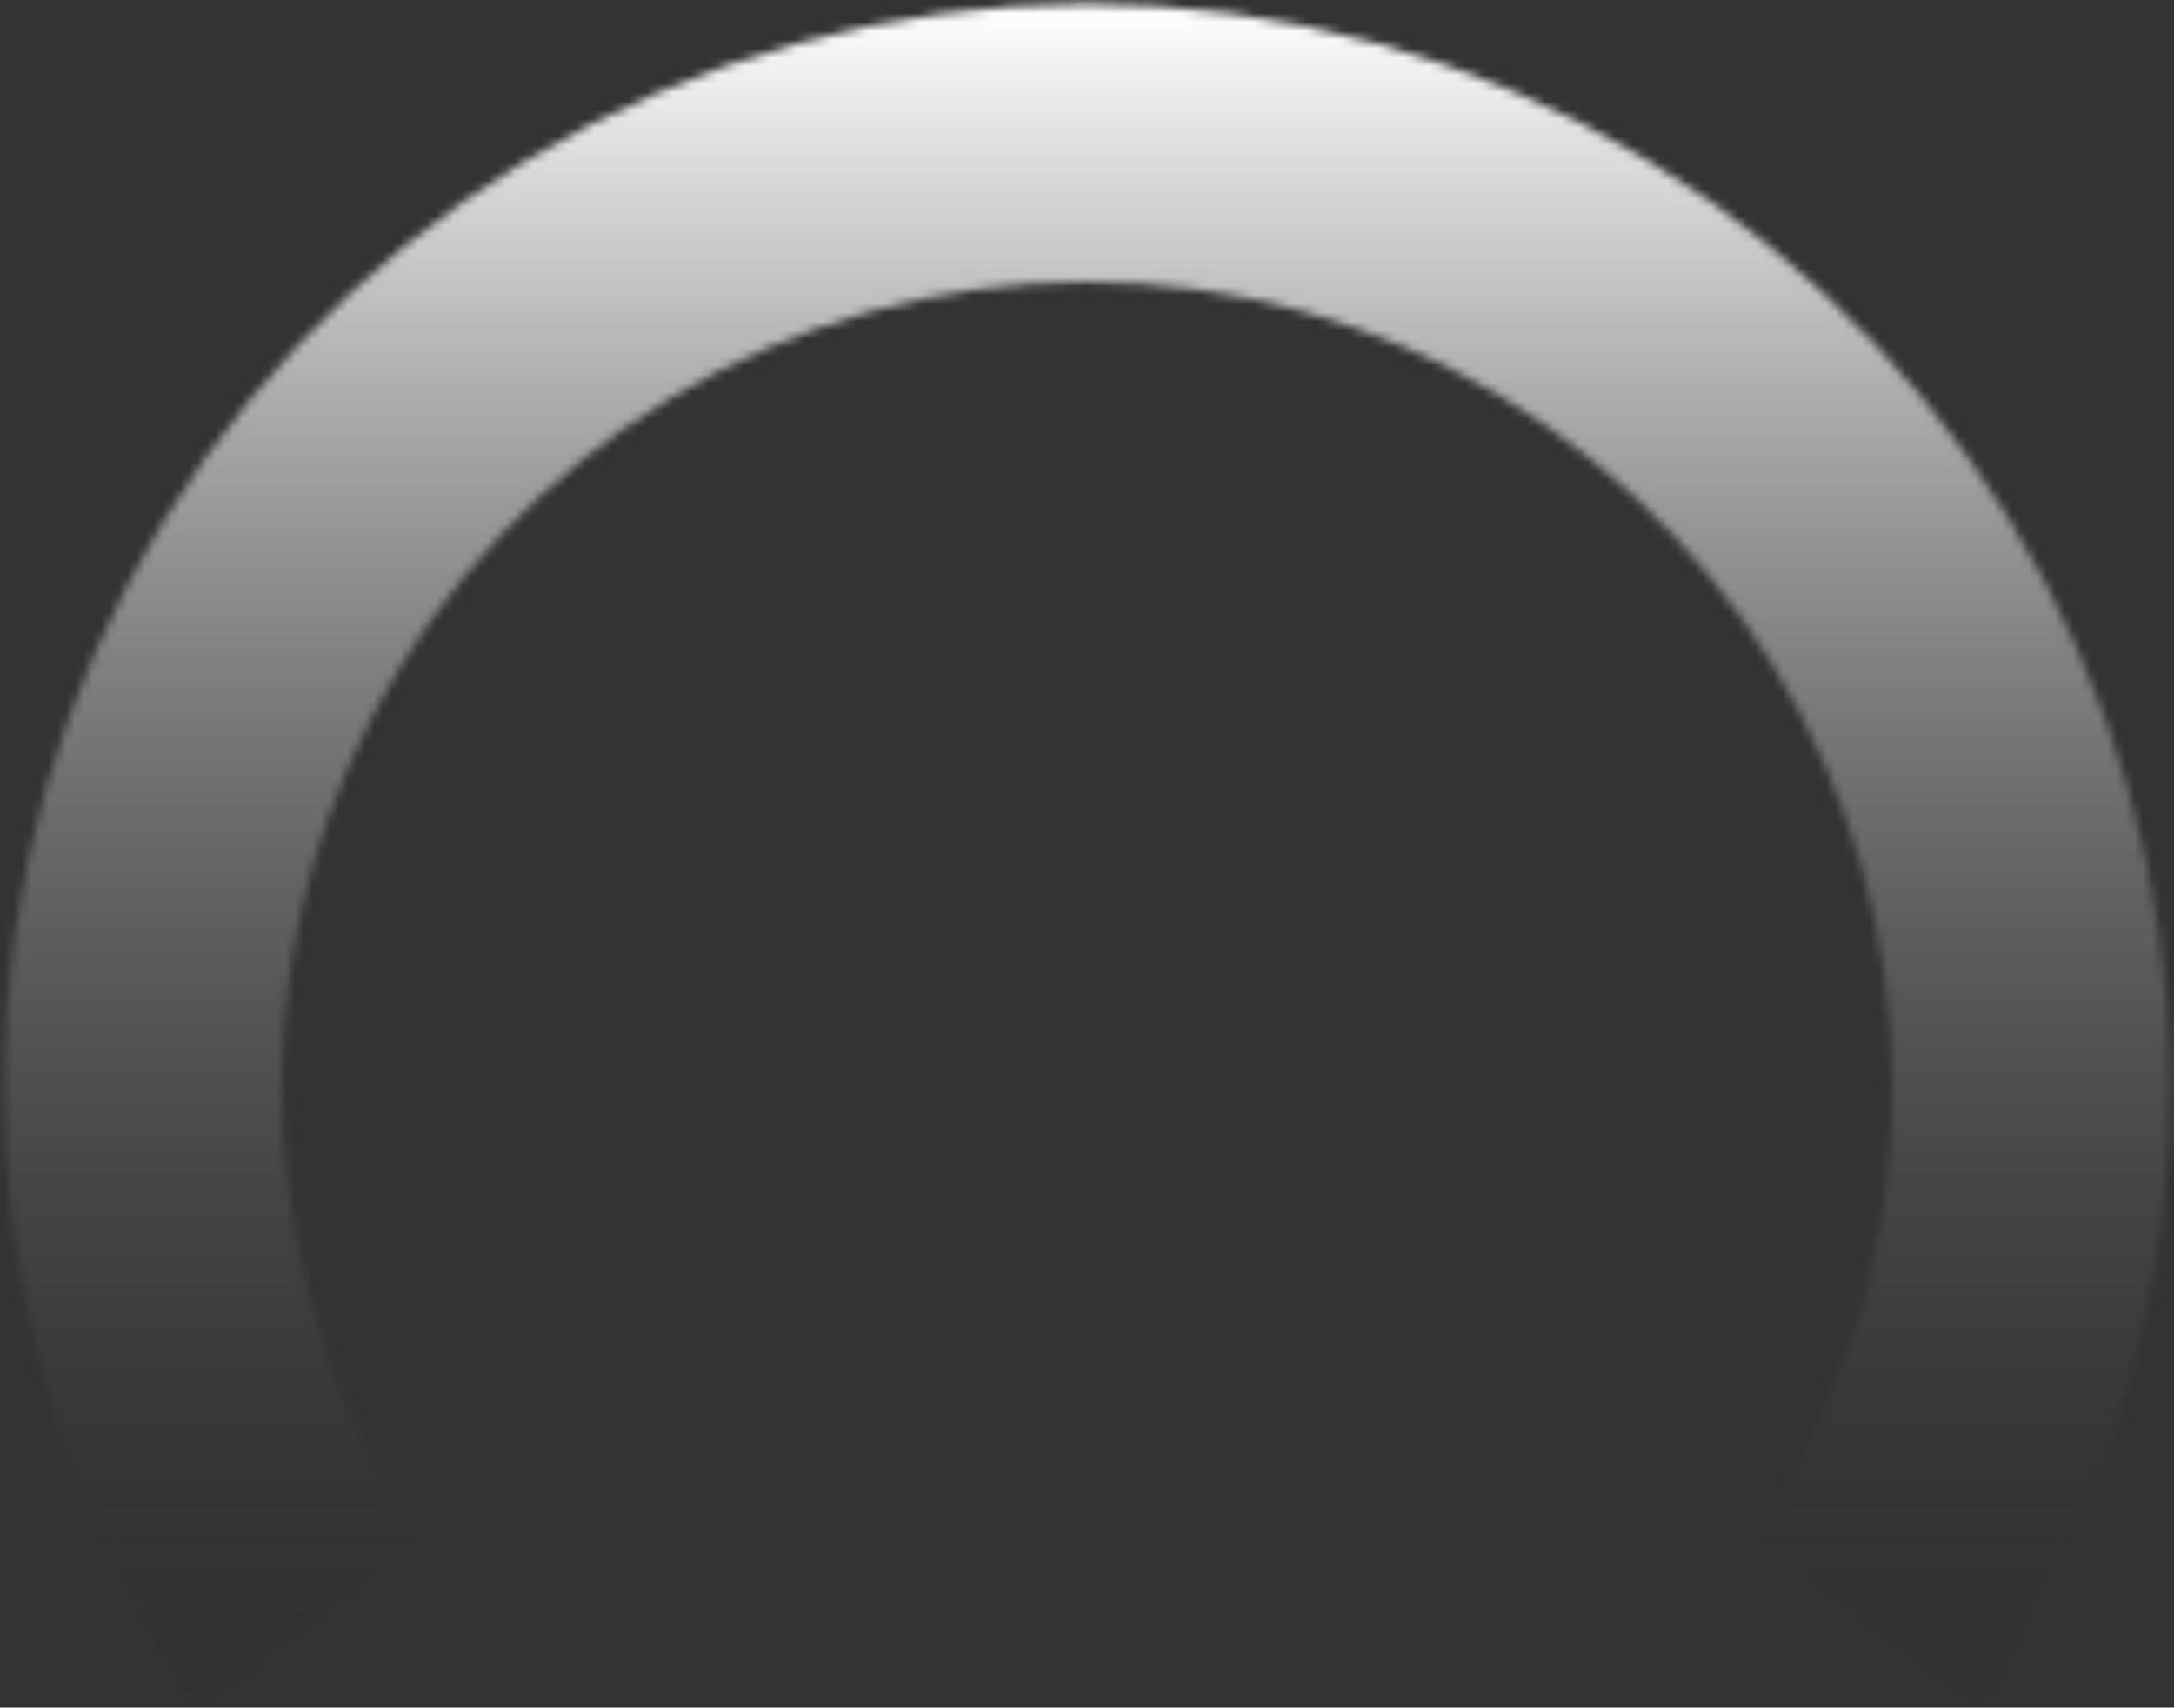<svg width="247" height="194" viewBox="0 0 247 194" fill="none" xmlns="http://www.w3.org/2000/svg">
<rect x="0" y="0" width="247" height="194" fill="#333333" stroke="none"/>
<mask id="path-1-inside-1_1_335" fill="white">
<path d="M22.339 193.547C9.564 175.098 2.077 153.507 0.69 131.109C-0.698 108.712 4.066 86.362 14.465 66.476C24.865 46.591 40.504 29.929 59.691 18.292C78.879 6.655 100.883 0.486 123.323 0.454C145.764 0.422 167.786 6.527 187.006 18.109C206.227 29.691 221.914 46.309 232.371 66.164C242.827 86.019 247.655 108.356 246.332 130.757C245.008 153.158 237.584 174.771 224.862 193.257L198.855 175.359C208.313 161.616 213.833 145.549 214.817 128.895C215.801 112.241 212.211 95.635 204.438 80.874C196.664 66.114 185.001 53.76 170.712 45.149C156.423 36.539 140.052 32 123.369 32.024C106.686 32.048 90.327 36.634 76.063 45.285C61.798 53.936 50.172 66.324 42.44 81.107C34.709 95.89 31.167 112.506 32.199 129.157C33.231 145.808 38.796 161.86 48.294 175.575L22.339 193.547Z"/>
</mask>
<path d="M22.339 193.547C9.564 175.098 2.077 153.507 0.69 131.109C-0.698 108.712 4.066 86.362 14.465 66.476C24.865 46.591 40.504 29.929 59.691 18.292C78.879 6.655 100.883 0.486 123.323 0.454C145.764 0.422 167.786 6.527 187.006 18.109C206.227 29.691 221.914 46.309 232.371 66.164C242.827 86.019 247.655 108.356 246.332 130.757C245.008 153.158 237.584 174.771 224.862 193.257L198.855 175.359C208.313 161.616 213.833 145.549 214.817 128.895C215.801 112.241 212.211 95.635 204.438 80.874C196.664 66.114 185.001 53.76 170.712 45.149C156.423 36.539 140.052 32 123.369 32.024C106.686 32.048 90.327 36.634 76.063 45.285C61.798 53.936 50.172 66.324 42.44 81.107C34.709 95.89 31.167 112.506 32.199 129.157C33.231 145.808 38.796 161.86 48.294 175.575L22.339 193.547Z" stroke="url(#paint0_linear_1_335)" stroke-width="40" mask="url(#path-1-inside-1_1_335)"/>
<defs>
<linearGradient id="paint0_linear_1_335" x1="123.5" y1="0.454" x2="123.5" y2="246.546" gradientUnits="userSpaceOnUse">
<stop stop-color="white"/>
<stop offset="0.896" stop-opacity="0"/>
</linearGradient>
</defs>
</svg>

